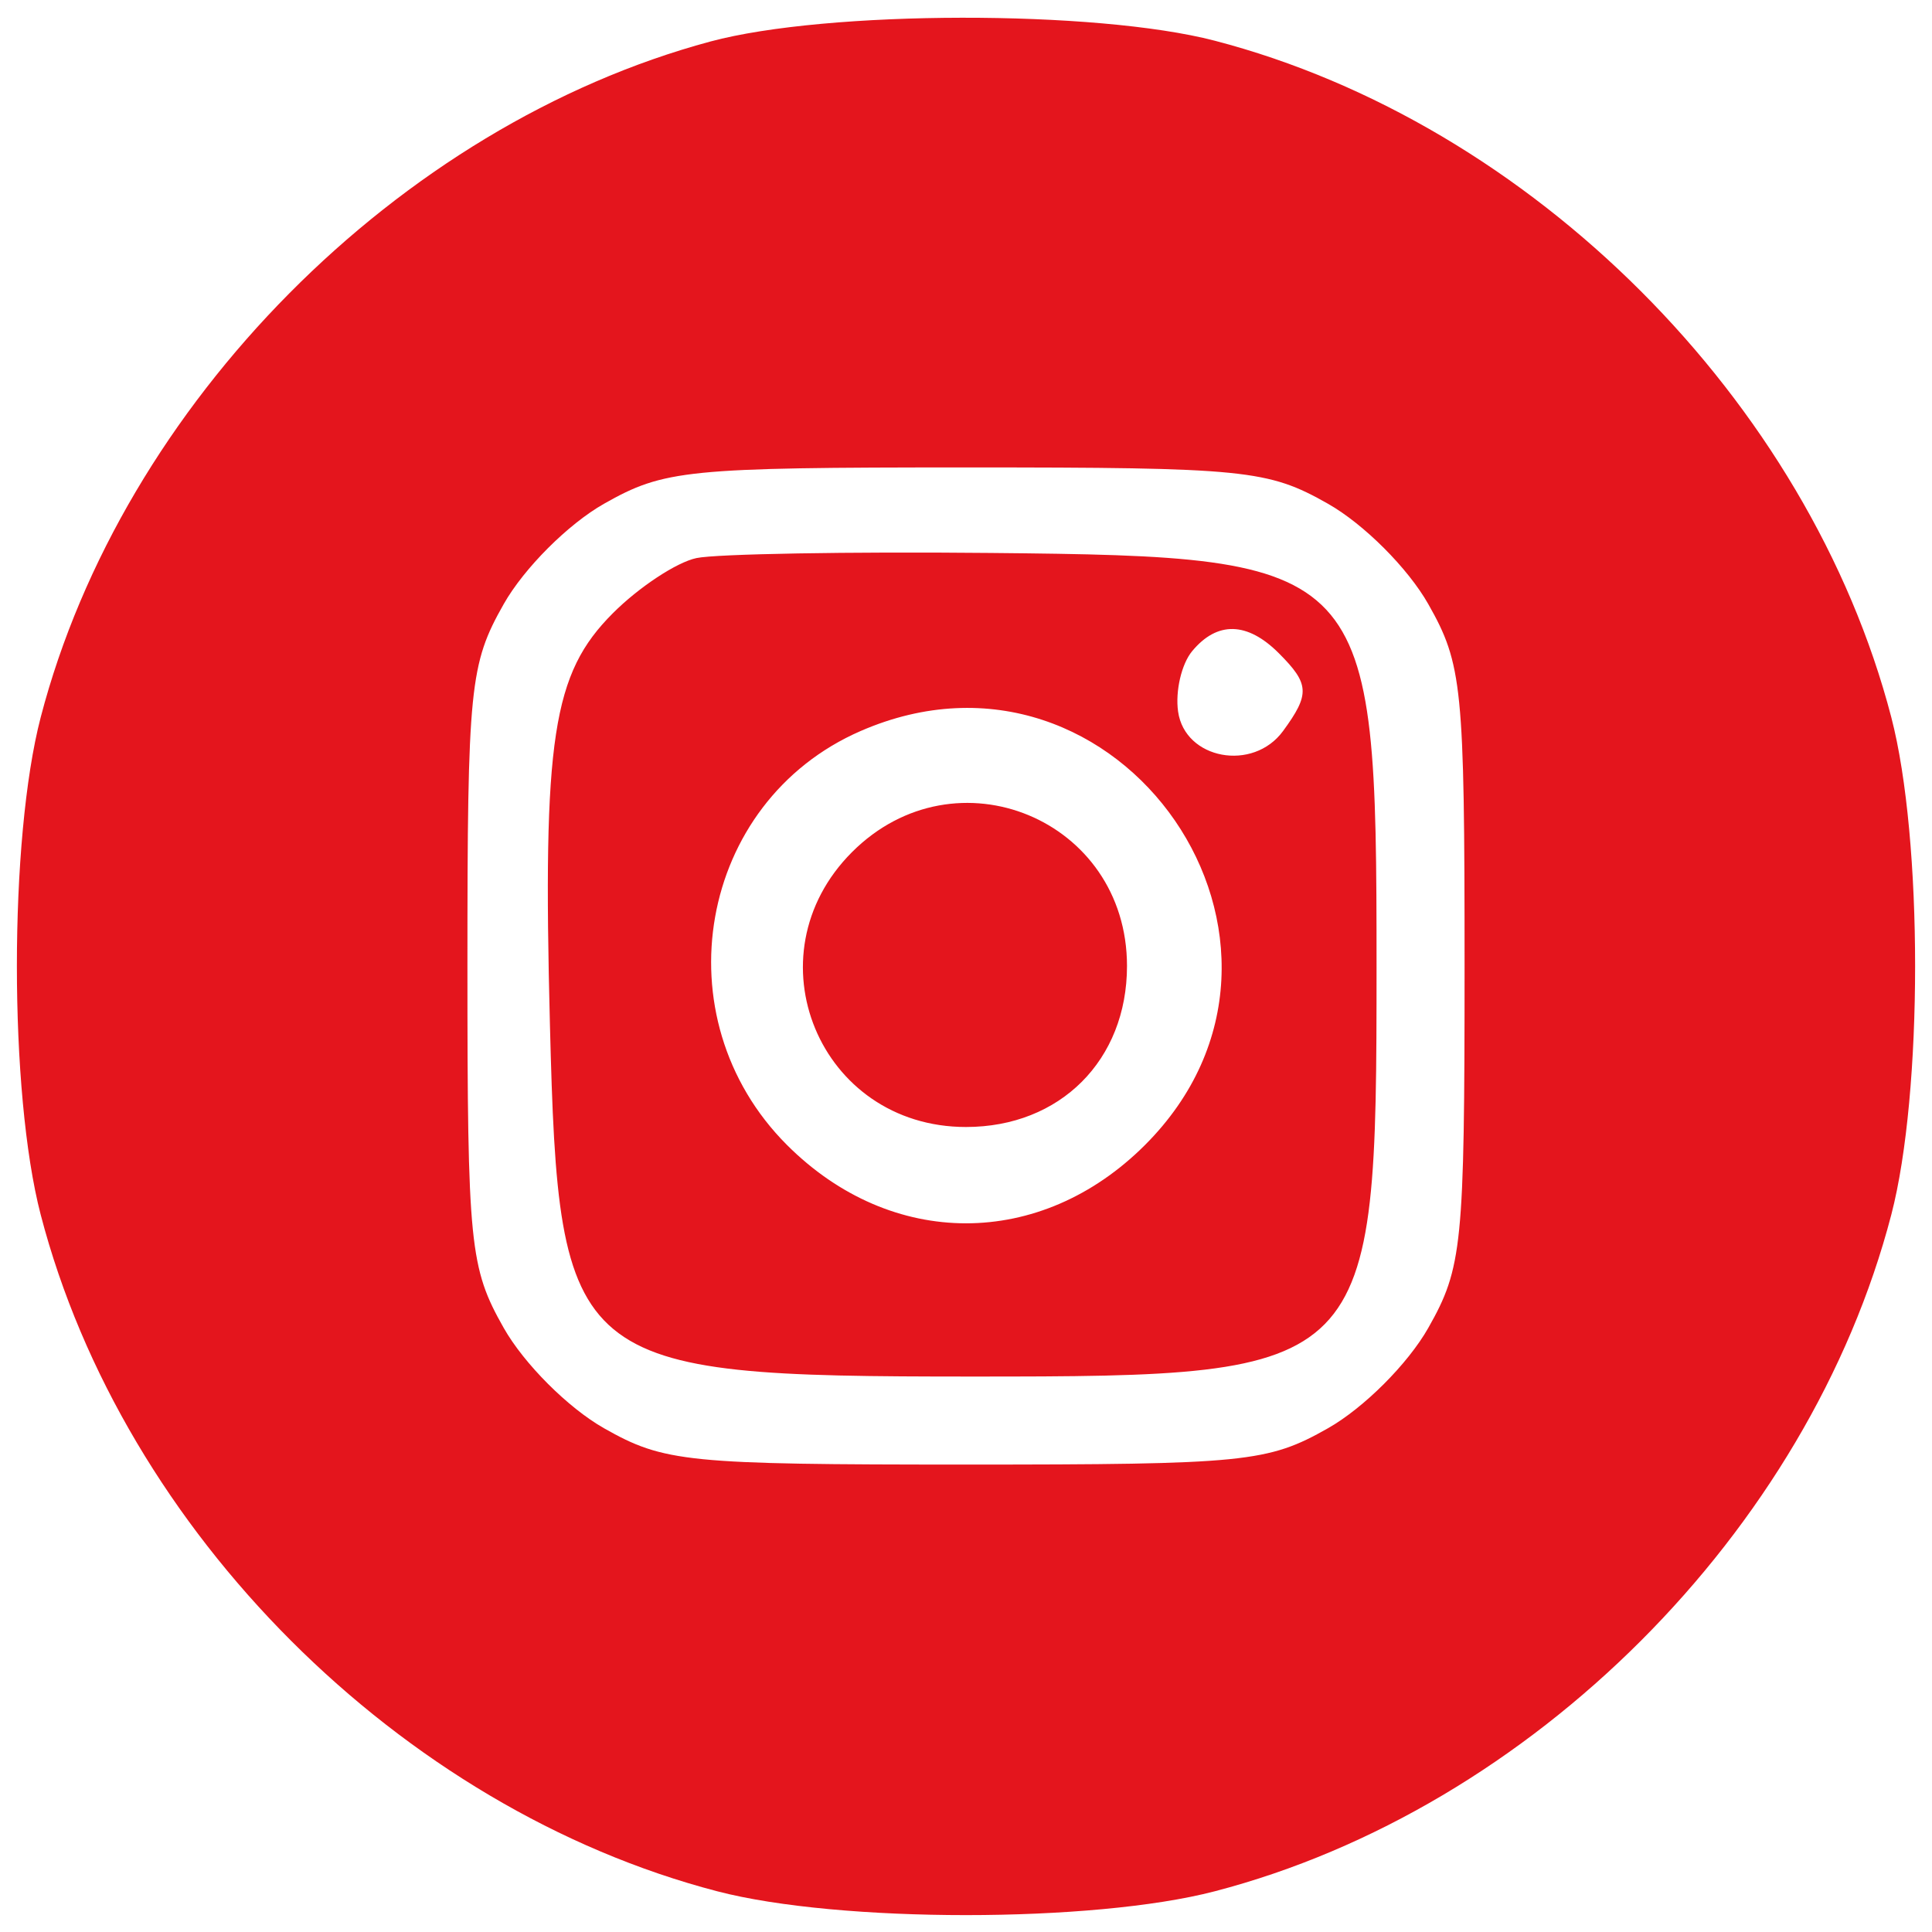 <svg xmlns="http://www.w3.org/2000/svg" width="120" height="120" viewBox="0 0 120 120" version="1.1"><path d="M 44.124 2.578 C 24.756 7.787, 7.594 25.106, 2.528 44.552 C 0.556 52.123, 0.556 67.877, 2.528 75.448 C 7.652 95.120, 24.880 112.348, 44.552 117.472 C 52.123 119.444, 67.877 119.444, 75.448 117.472 C 95.120 112.348, 112.348 95.120, 117.472 75.448 C 119.444 67.877, 119.444 52.123, 117.472 44.552 C 112.348 24.880, 95.120 7.652, 75.448 2.528 C 68.063 0.605, 51.361 0.631, 44.124 2.578 M 37.520 31.287 C 35.289 32.551, 32.551 35.289, 31.287 37.520 C 29.173 41.253, 29.033 42.649, 29.033 60 C 29.033 77.351, 29.173 78.747, 31.287 82.480 C 32.551 84.711, 35.289 87.449, 37.520 88.713 C 41.253 90.827, 42.649 90.967, 60 90.967 C 77.351 90.967, 78.747 90.827, 82.480 88.713 C 84.711 87.449, 87.449 84.711, 88.713 82.480 C 90.827 78.747, 90.967 77.351, 90.967 60 C 90.967 42.649, 90.827 41.253, 88.713 37.520 C 87.449 35.289, 84.711 32.551, 82.480 31.287 C 78.747 29.173, 77.351 29.033, 60 29.033 C 42.649 29.033, 41.253 29.173, 37.520 31.287 M 43.258 34.663 C 42.026 34.924, 39.689 36.464, 38.067 38.087 C 34.314 41.840, 33.703 45.839, 34.157 63.648 C 34.701 84.931, 35.384 85.500, 60.404 85.500 C 85.301 85.500, 85.500 85.298, 85.500 60 C 85.500 34.943, 85.155 34.574, 61.500 34.345 C 52.700 34.260, 44.491 34.403, 43.258 34.663 M 74.046 40.445 C 73.386 41.240, 72.994 42.927, 73.173 44.195 C 73.595 47.168, 77.830 47.954, 79.694 45.404 C 81.373 43.108, 81.338 42.481, 79.429 40.571 C 77.470 38.613, 75.603 38.569, 74.046 40.445 M 53.450 45.407 C 43.361 49.801, 40.978 63.213, 48.882 71.118 C 55.369 77.604, 64.631 77.604, 71.118 71.118 C 83.529 58.706, 69.566 38.387, 53.450 45.407 M 52.923 52.923 C 46.482 59.365, 50.889 70, 60 70 C 65.847 70, 70 65.847, 70 60 C 70 50.889, 59.365 46.482, 52.923 52.923" stroke="none" fill="#e4151d" fill-rule="evenodd"/></svg>